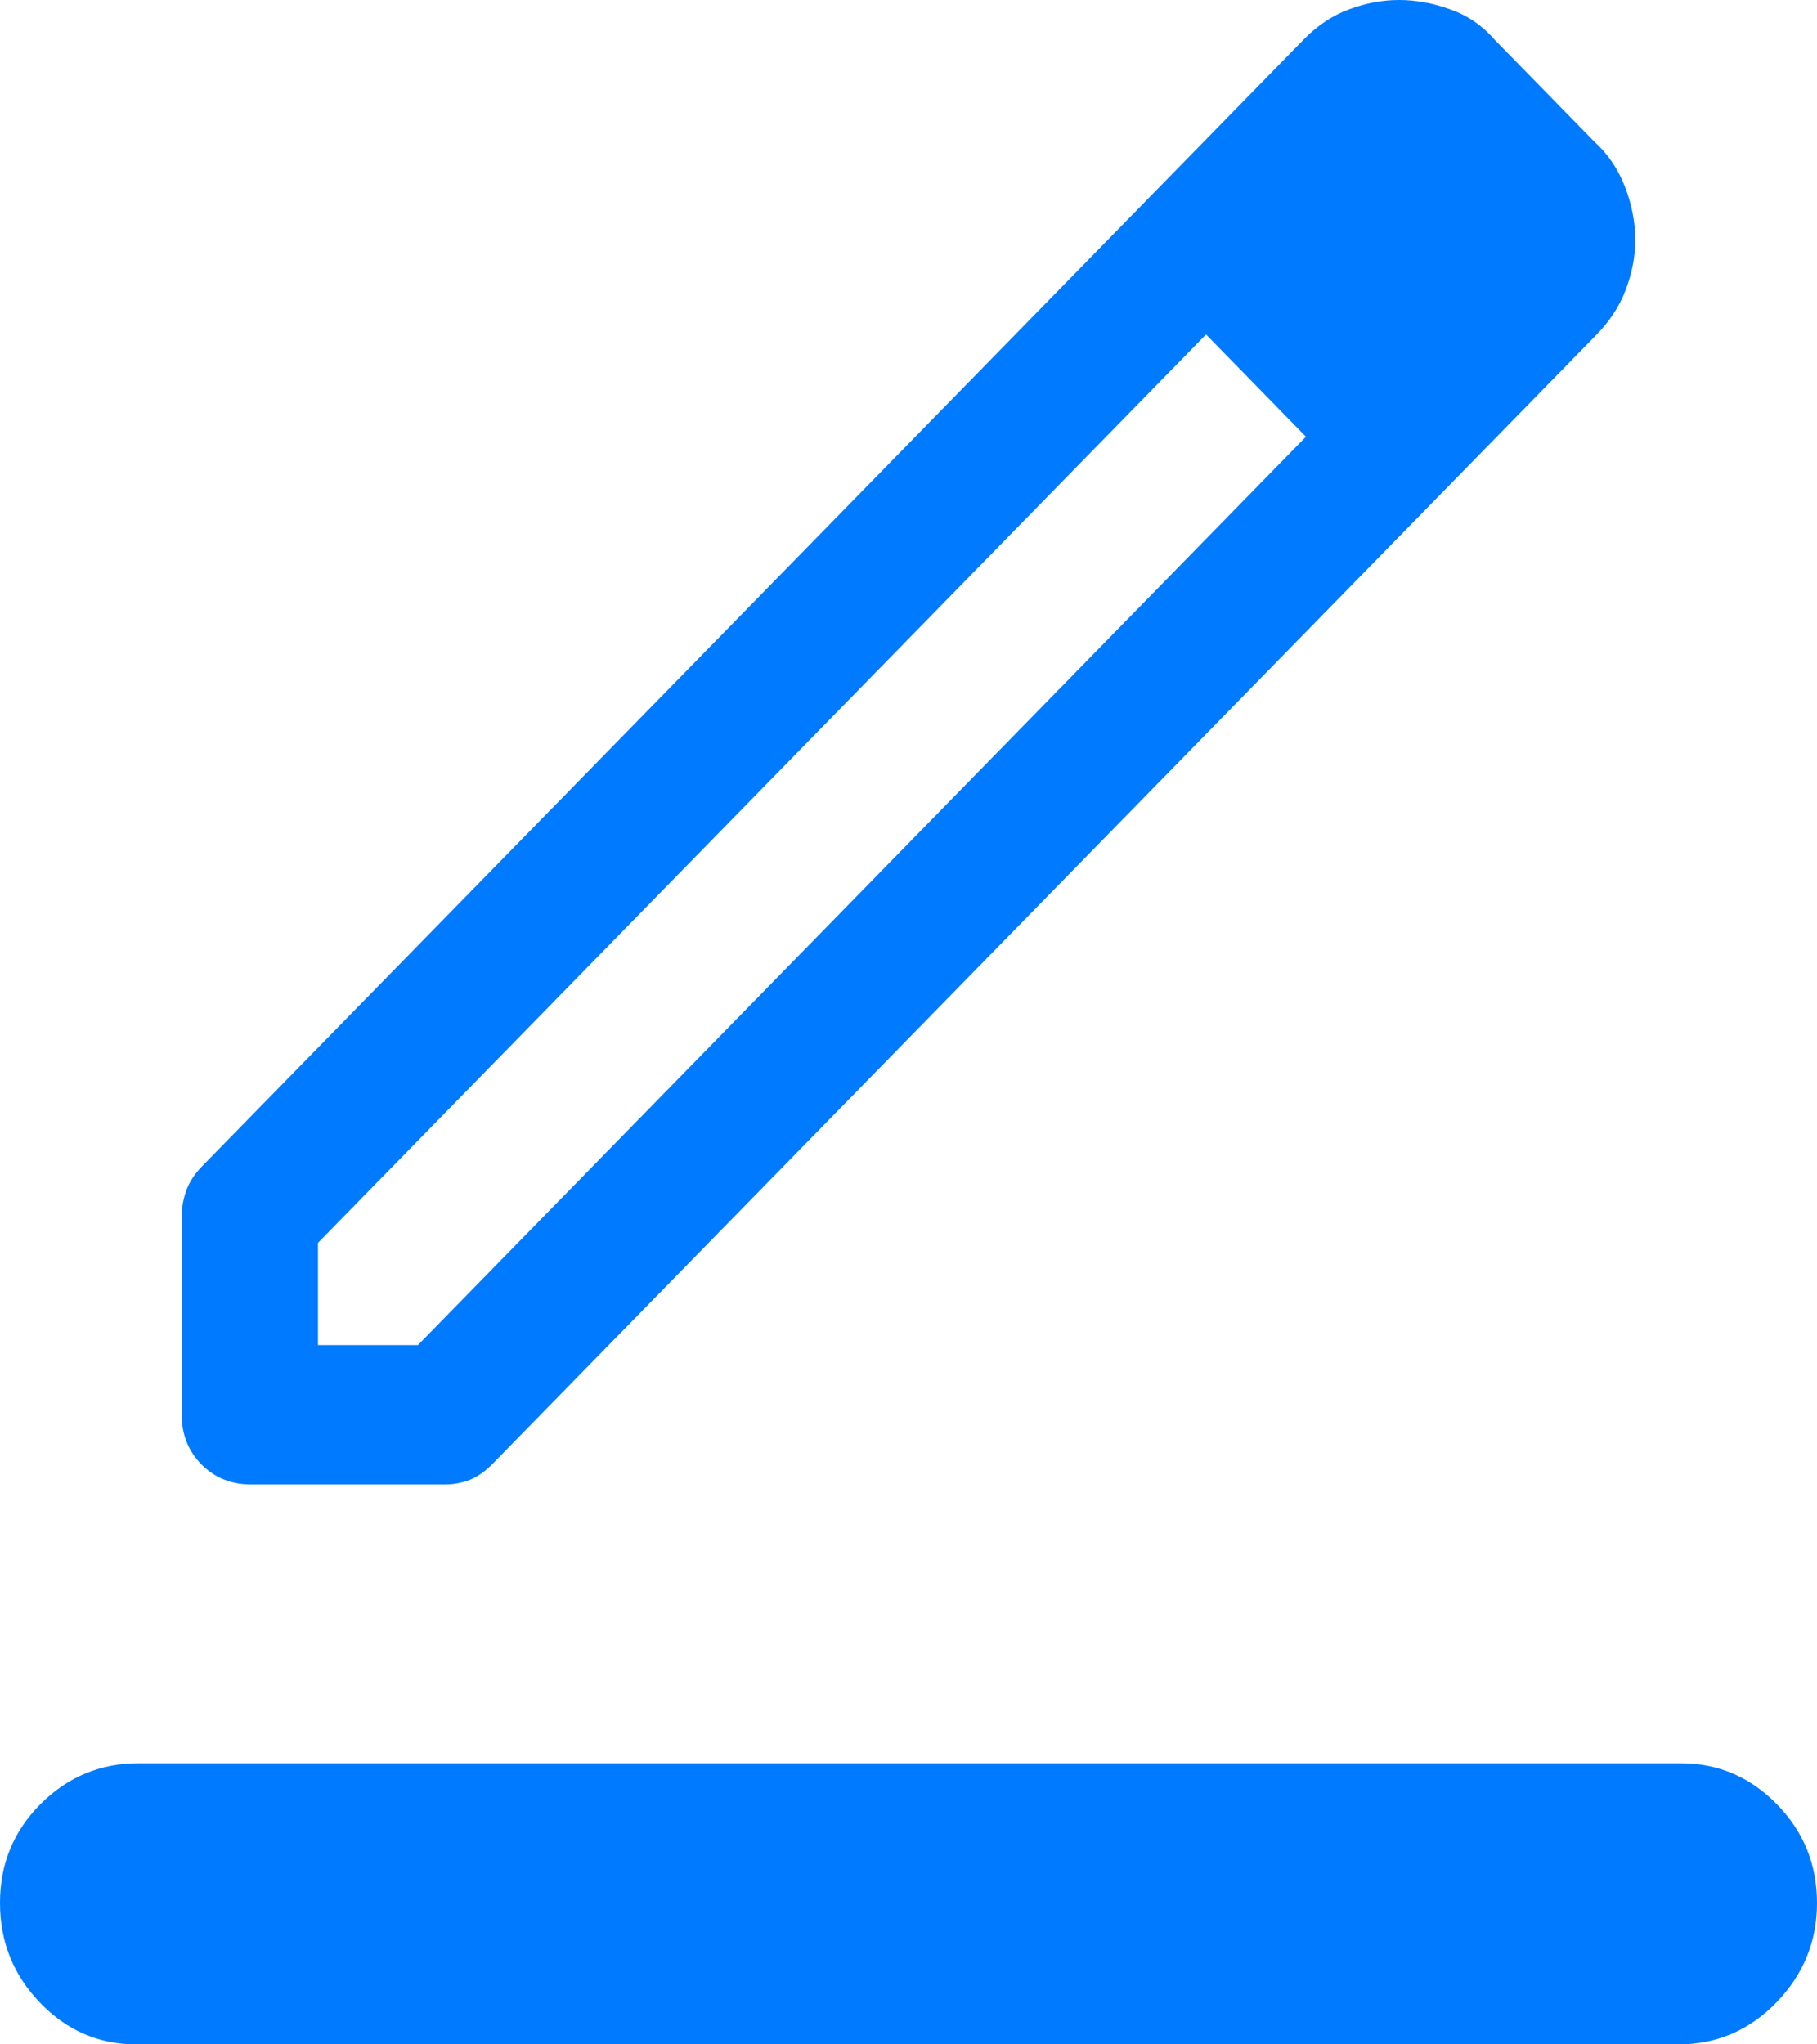 <svg width="16" height="18" viewBox="0 0 16 18" fill="none" xmlns="http://www.w3.org/2000/svg">
<path d="M1.2 18C0.87 18 0.588 17.878 0.353 17.634C0.118 17.39 0 17.097 0 16.755C0 16.412 0.119 16.122 0.358 15.883C0.597 15.644 0.885 15.525 1.22 15.525H14.8C15.13 15.525 15.412 15.646 15.648 15.887C15.883 16.128 16 16.417 16 16.756C16 17.094 15.88 17.386 15.642 17.632C15.403 17.877 15.116 18 14.78 18H1.2ZM2.8 11.843H3.68L11.5 3.845L11.06 3.395L10.62 2.945L2.8 10.943V11.843ZM1.6 12.456V10.718C1.6 10.636 1.613 10.558 1.64 10.483C1.667 10.408 1.713 10.336 1.78 10.268L11.48 0.348C11.6 0.225 11.733 0.136 11.88 0.082C12.027 0.027 12.173 0 12.32 0C12.467 0 12.617 0.027 12.77 0.082C12.923 0.136 13.053 0.225 13.16 0.348L14.04 1.248C14.16 1.357 14.25 1.49 14.31 1.647C14.37 1.803 14.4 1.959 14.4 2.114C14.4 2.259 14.371 2.407 14.314 2.556C14.257 2.706 14.165 2.842 14.04 2.966L4.34 12.886C4.273 12.955 4.205 13.002 4.136 13.03C4.066 13.057 3.994 13.07 3.92 13.07H2.207C2.035 13.07 1.891 13.011 1.774 12.894C1.658 12.776 1.6 12.63 1.6 12.456ZM11.5 3.845L11.06 3.395L10.62 2.945L11.5 3.845Z" fill="#007AFF"/>
</svg>
